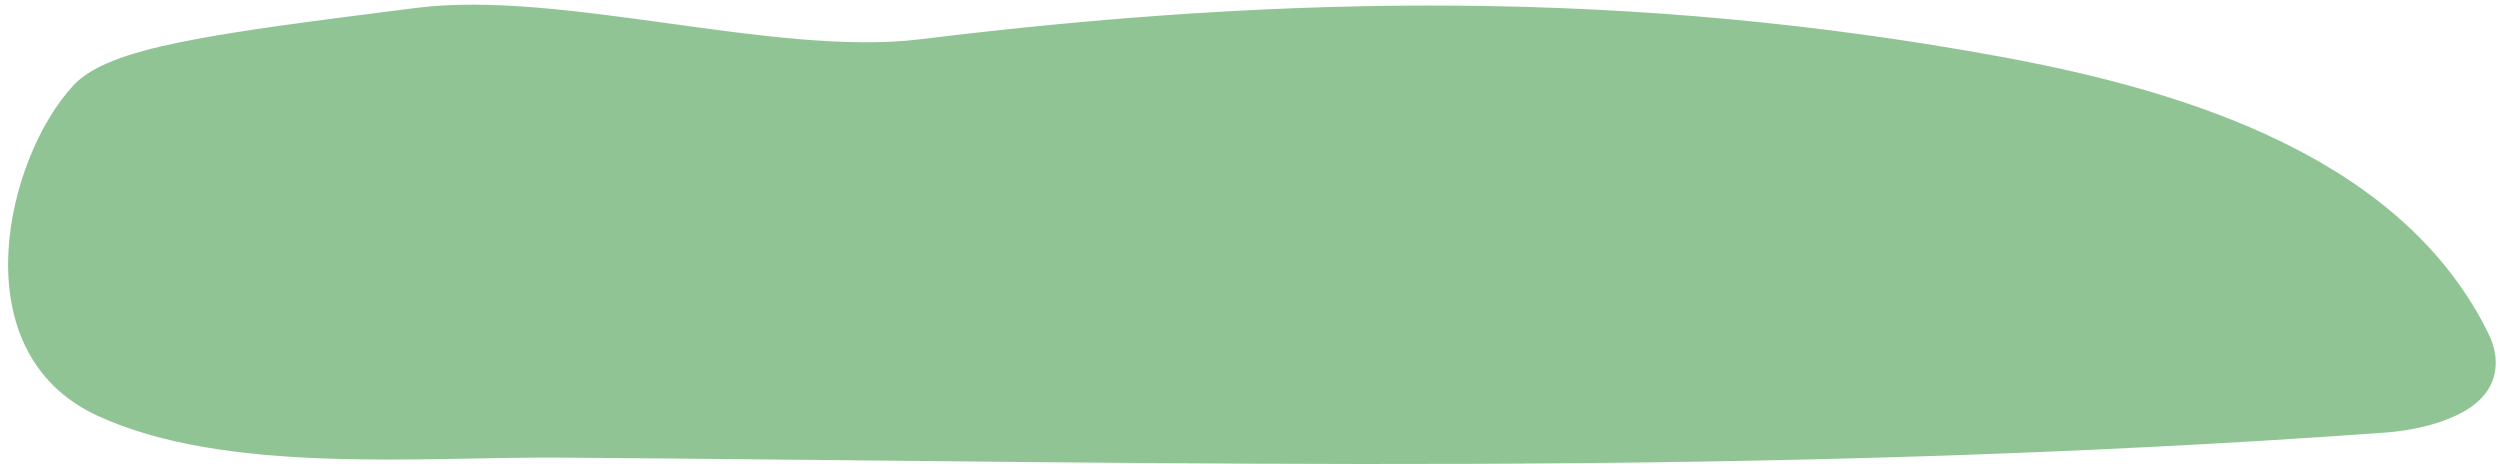 <svg width="264" height="49" viewBox="0 0 264 49" fill="none" xmlns="http://www.w3.org/2000/svg">
<path d="M7.766 9.002C11.547 4.957 22.311 3.578 43.953 0.834C59.303 -1.114 81.847 6.03 97.204 4.144C136.312 -0.659 172.613 -1.117 211.365 6.007C231.55 9.718 253.85 16.901 262.821 35.316C263.603 36.926 263.828 38.74 263.137 40.392C261.295 44.786 253.419 45.572 251.959 45.677C185.427 50.473 125.881 48.811 59.176 48.324C44.605 48.216 23.791 50.167 10.24 43.875C-4.302 37.121 0.653 16.615 7.766 9.002Z" fill="#91C495"/>
</svg>
